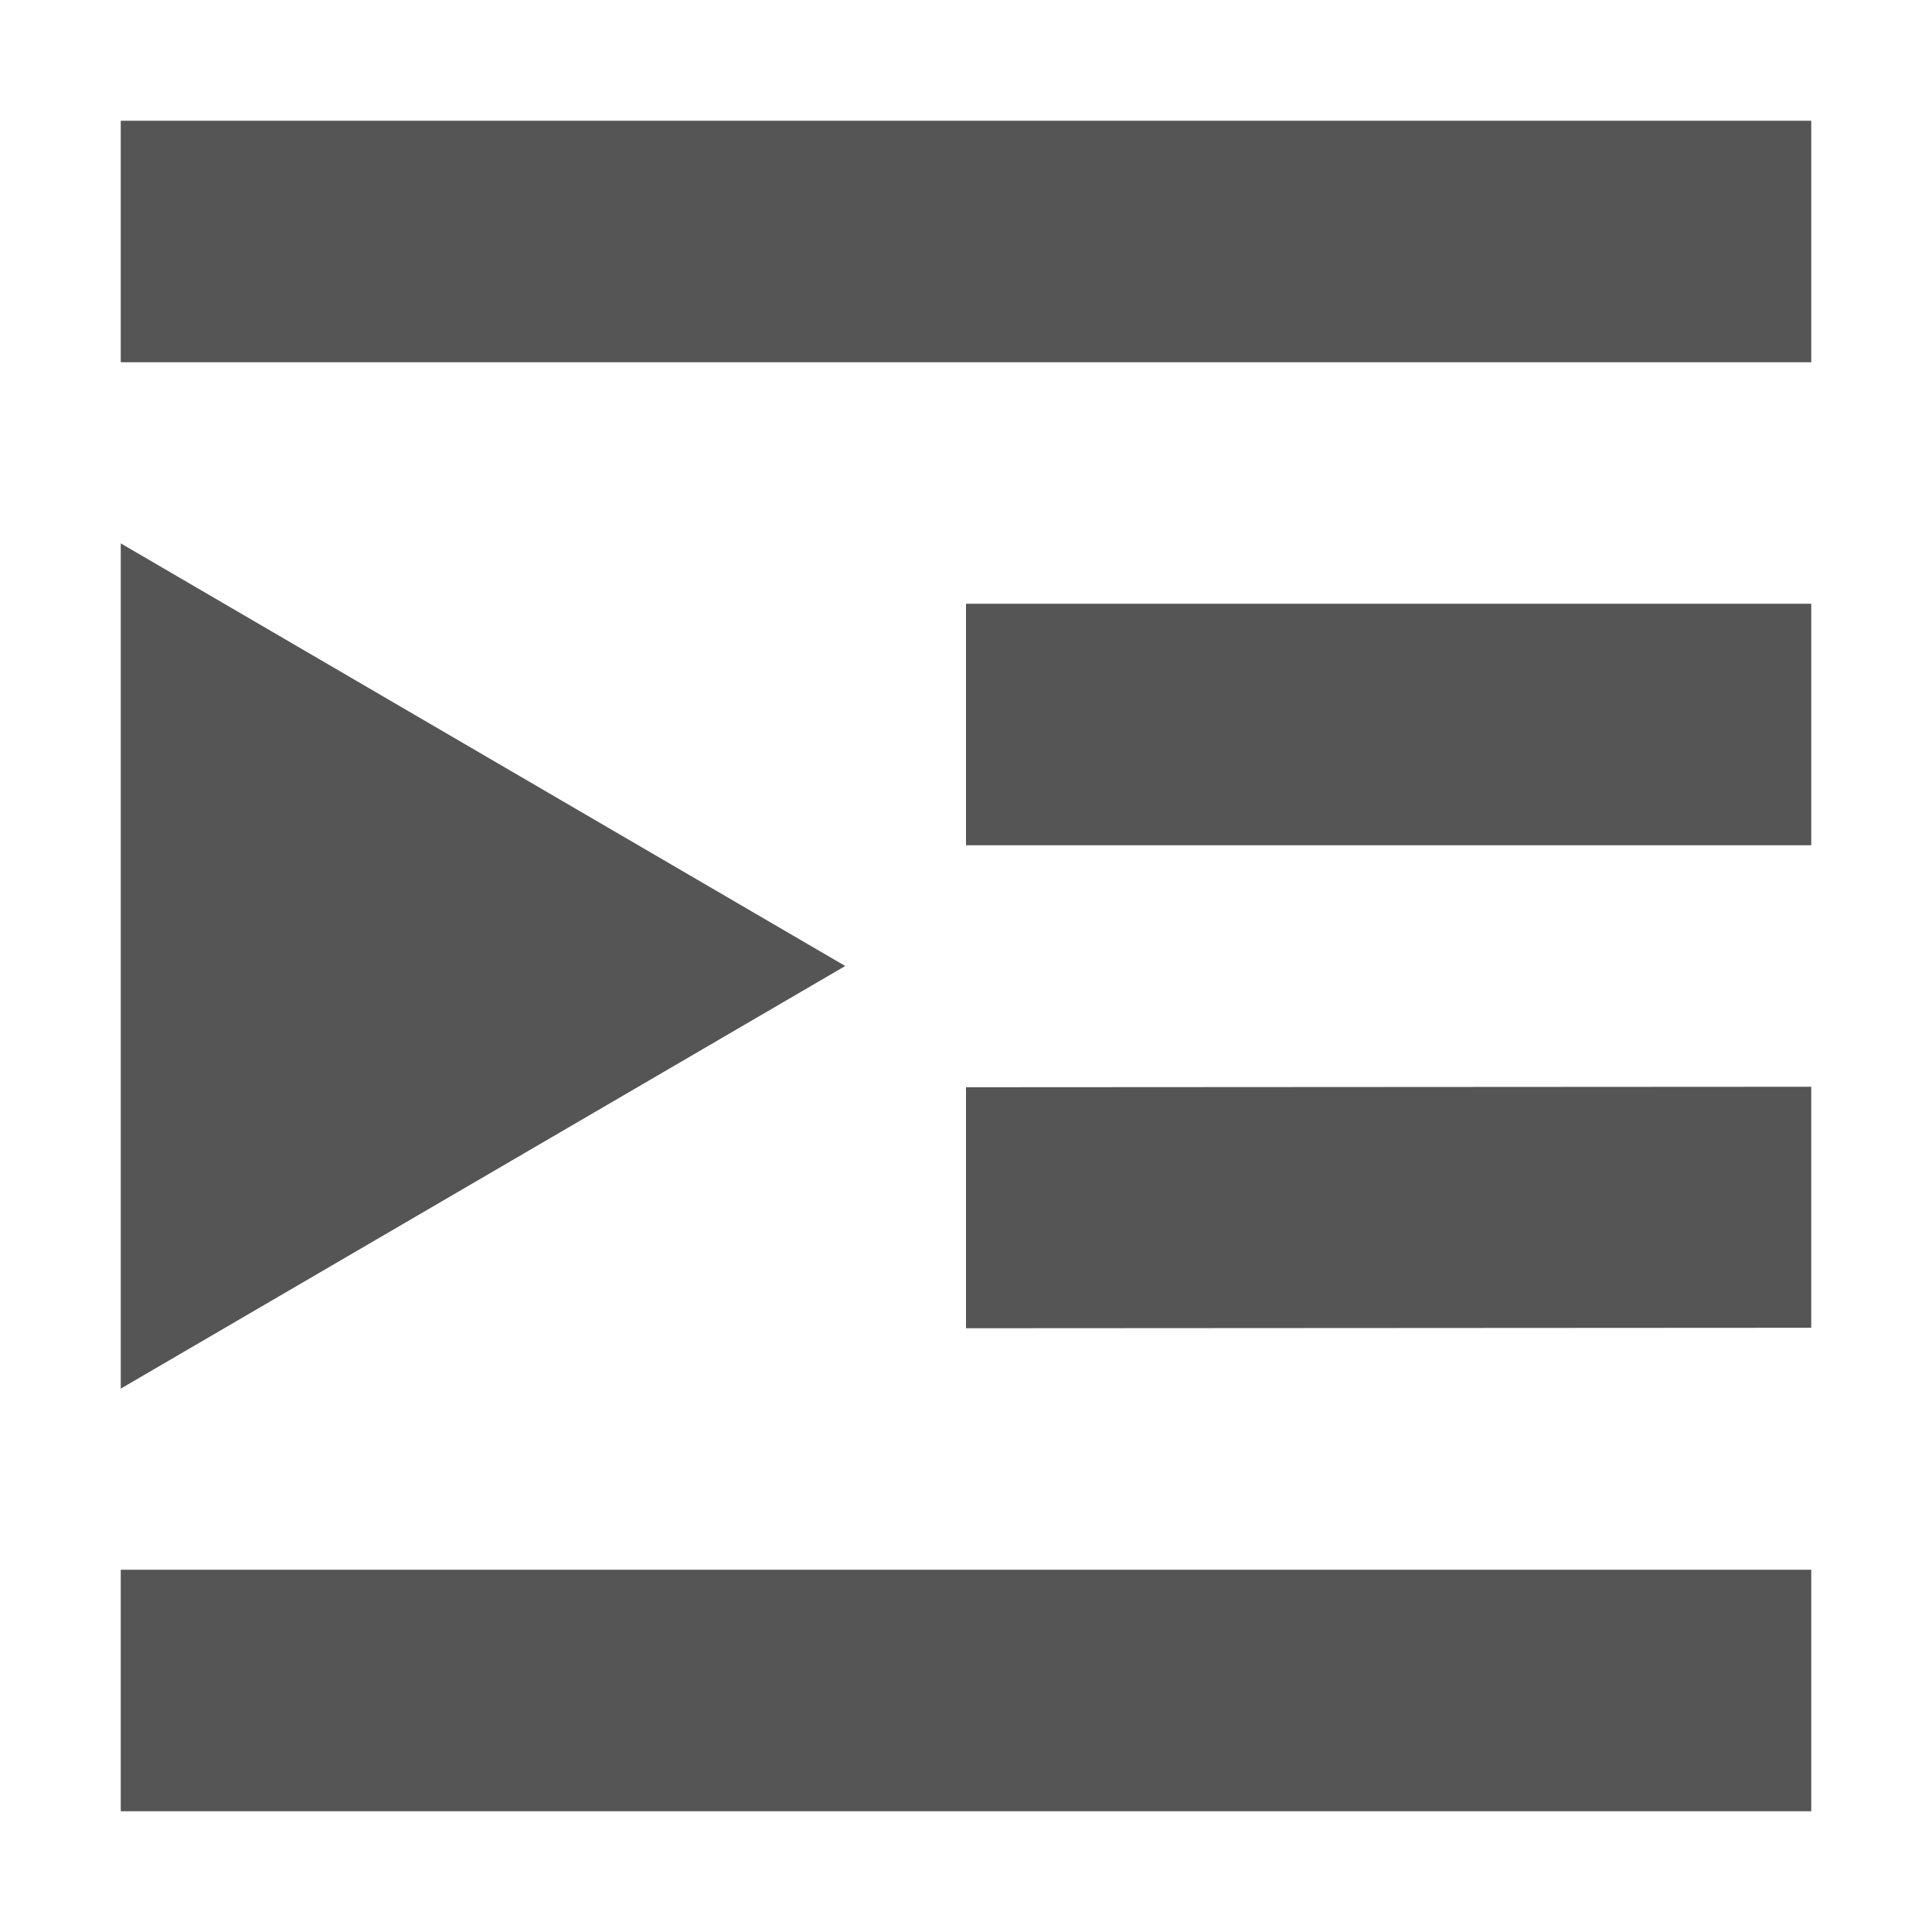 <?xml version="1.0" encoding="UTF-8" standalone="no"?>
<svg
   xmlns:dc="http://purl.org/dc/elements/1.1/"
   xmlns:cc="http://creativecommons.org/ns#"
   xmlns:rdf="http://www.w3.org/1999/02/22-rdf-syntax-ns#"
   xmlns:svg="http://www.w3.org/2000/svg"
   xmlns="http://www.w3.org/2000/svg"
   xmlns:sodipodi="http://sodipodi.sourceforge.net/DTD/sodipodi-0.dtd"
   xmlns:inkscape="http://www.inkscape.org/namespaces/inkscape"
   width="16"
   height="16"
   viewBox="0 0 16 16"
   version="1.1"
   id="svg7"
   sodipodi:docname="amarok_lyrics.svg"
   inkscape:version="0.92.4 (5da689c313, 2019-01-14)">
  <sodipodi:namedview
     pagecolor="#ffffff"
     bordercolor="#666666"
     borderopacity="1"
     objecttolerance="10"
     gridtolerance="10"
     guidetolerance="10"
     inkscape:pageopacity="0"
     inkscape:pageshadow="2"
     inkscape:window-width="1362"
     inkscape:window-height="695"
     id="namedview9"
     showgrid="true"
     inkscape:zoom="22.76"
     inkscape:cx="7.040037"
     inkscape:cy="8.3303235"
     inkscape:window-x="0"
     inkscape:window-y="0"
     inkscape:window-maximized="1"
     inkscape:current-layer="svg7">
    <inkscape:grid
       type="xygrid"
       id="grid818" />
  </sodipodi:namedview>
  <defs
     id="defs3">
    <style
       type="text/css"
       id="current-color-scheme">
   .ColorScheme-Text { color:#5c616c; } .ColorScheme-Highlight { color:#5294e2; } .ColorScheme-ButtonBackground { color:#d3dae3; }
  </style>
  </defs>
  <path
     inkscape:connector-curvature="0"
     style="color:#5c616c;opacity:1;fill:#555555;fill-opacity:1;stroke-width:1.183"
     d="m 1,4.5 v 7 L 7,8 Z"
     id="path824-3" />
  <path
     style="color:#5c616c;opacity:1;fill:#555555;fill-opacity:1;stroke-width:1"
     d="M 1,1 V 3 H 15 V 1 Z"
     id="path828-3"
     inkscape:connector-curvature="0" />
  <path
     style="color:#5c616c;opacity:1;fill:#555555;fill-opacity:1;stroke-width:0.935"
     d="m 8,5 v 2 h 7 V 5 Z"
     id="path824-6"
     inkscape:connector-curvature="0" />
  <path
     style="color:#5c616c;opacity:1;fill:#555555;fill-opacity:1;stroke-width:0.935"
     d="M 15,9 8,9.004 V 11 l 7,-0.004 z"
     id="path822-7"
     inkscape:connector-curvature="0" />
  <path
     style="color:#5c616c;opacity:1;fill:#555555;fill-opacity:1;stroke-width:1"
     d="m 1,13 v 2 h 14 v -2 z"
     id="path5-5"
     inkscape:connector-curvature="0" />
</svg>
